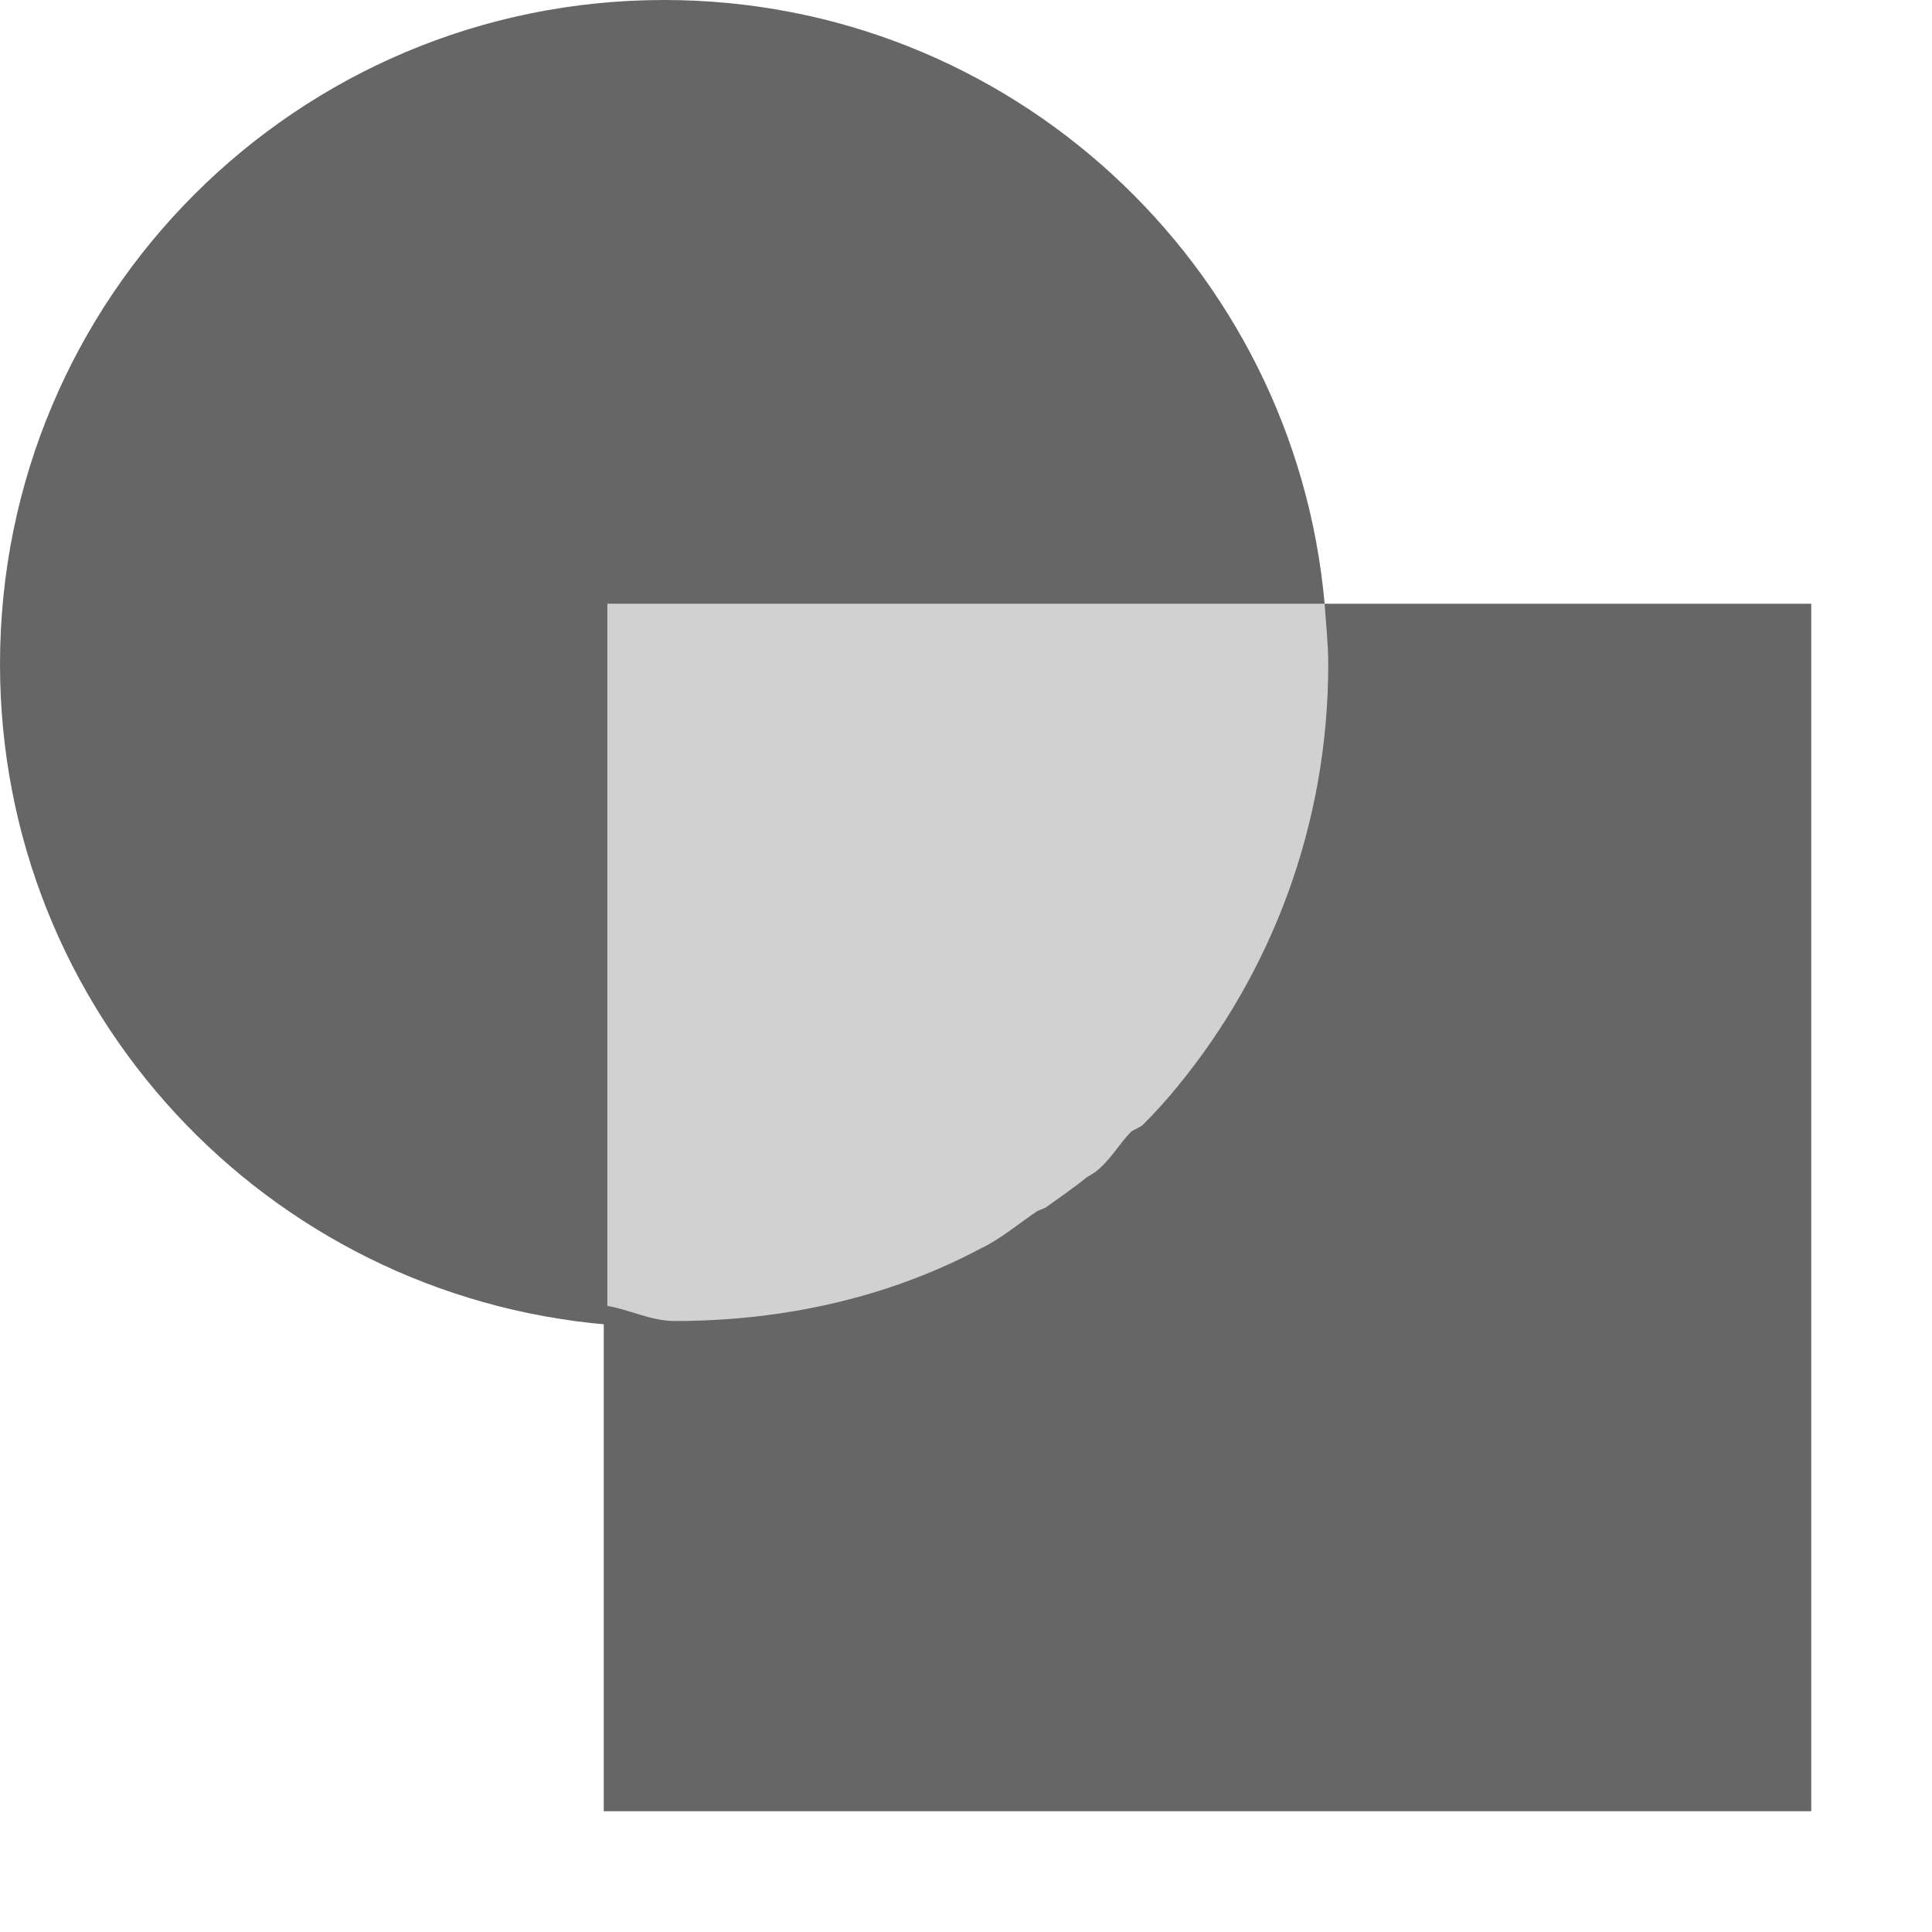 <svg xmlns="http://www.w3.org/2000/svg" width="16" height="16" version="1.1" viewBox="0 0 16 16">
 <rect style="opacity:0.3;fill:none" width="16" height="16" x="0" y="0"/>
 <path style="fill:#666666" d="M 10.97,5 C 10.98,5.16 11,5.33 11,5.5 11,6.83 10.53,8.05 9.75,9 9.66,9.11 9.57,9.21 9.47,9.31 9.44,9.34 9.4,9.35 9.37,9.37 9.27,9.47 9.2,9.6 9.09,9.69 9.07,9.71 9.03,9.73 9,9.75 8.89,9.84 8.77,9.92 8.66,10 c -0.02,0.01 -0.05,0.02 -0.07,0.03 -0.15,0.1 -0.3,0.23 -0.47,0.31 -0.75,0.4 -1.62,0.6 -2.53,0.6 -0.21,0 -0.38,-0.1 -0.59,-0.13 V 10.97 15 H 15 V 5 Z"/>
 <path style="fill:#666666" d="M 5.5,0 C 2.46,0 0,2.46 0,5.5 0,8.38 2.21,10.73 5.03,10.97 V 5 h 5.94 C 10.72,2.2 8.37,0 5.5,0 Z"/>
 <path style="opacity:0.3;fill:#666666;fill-rule:evenodd" d="m 5.03,5 v 5.97 C 5.2,10.99 5.36,11 5.53,11 8.57,11 11.03,8.54 11.03,5.5 11.03,5.33 11.01,5.17 11,5 Z"/>
</svg>
